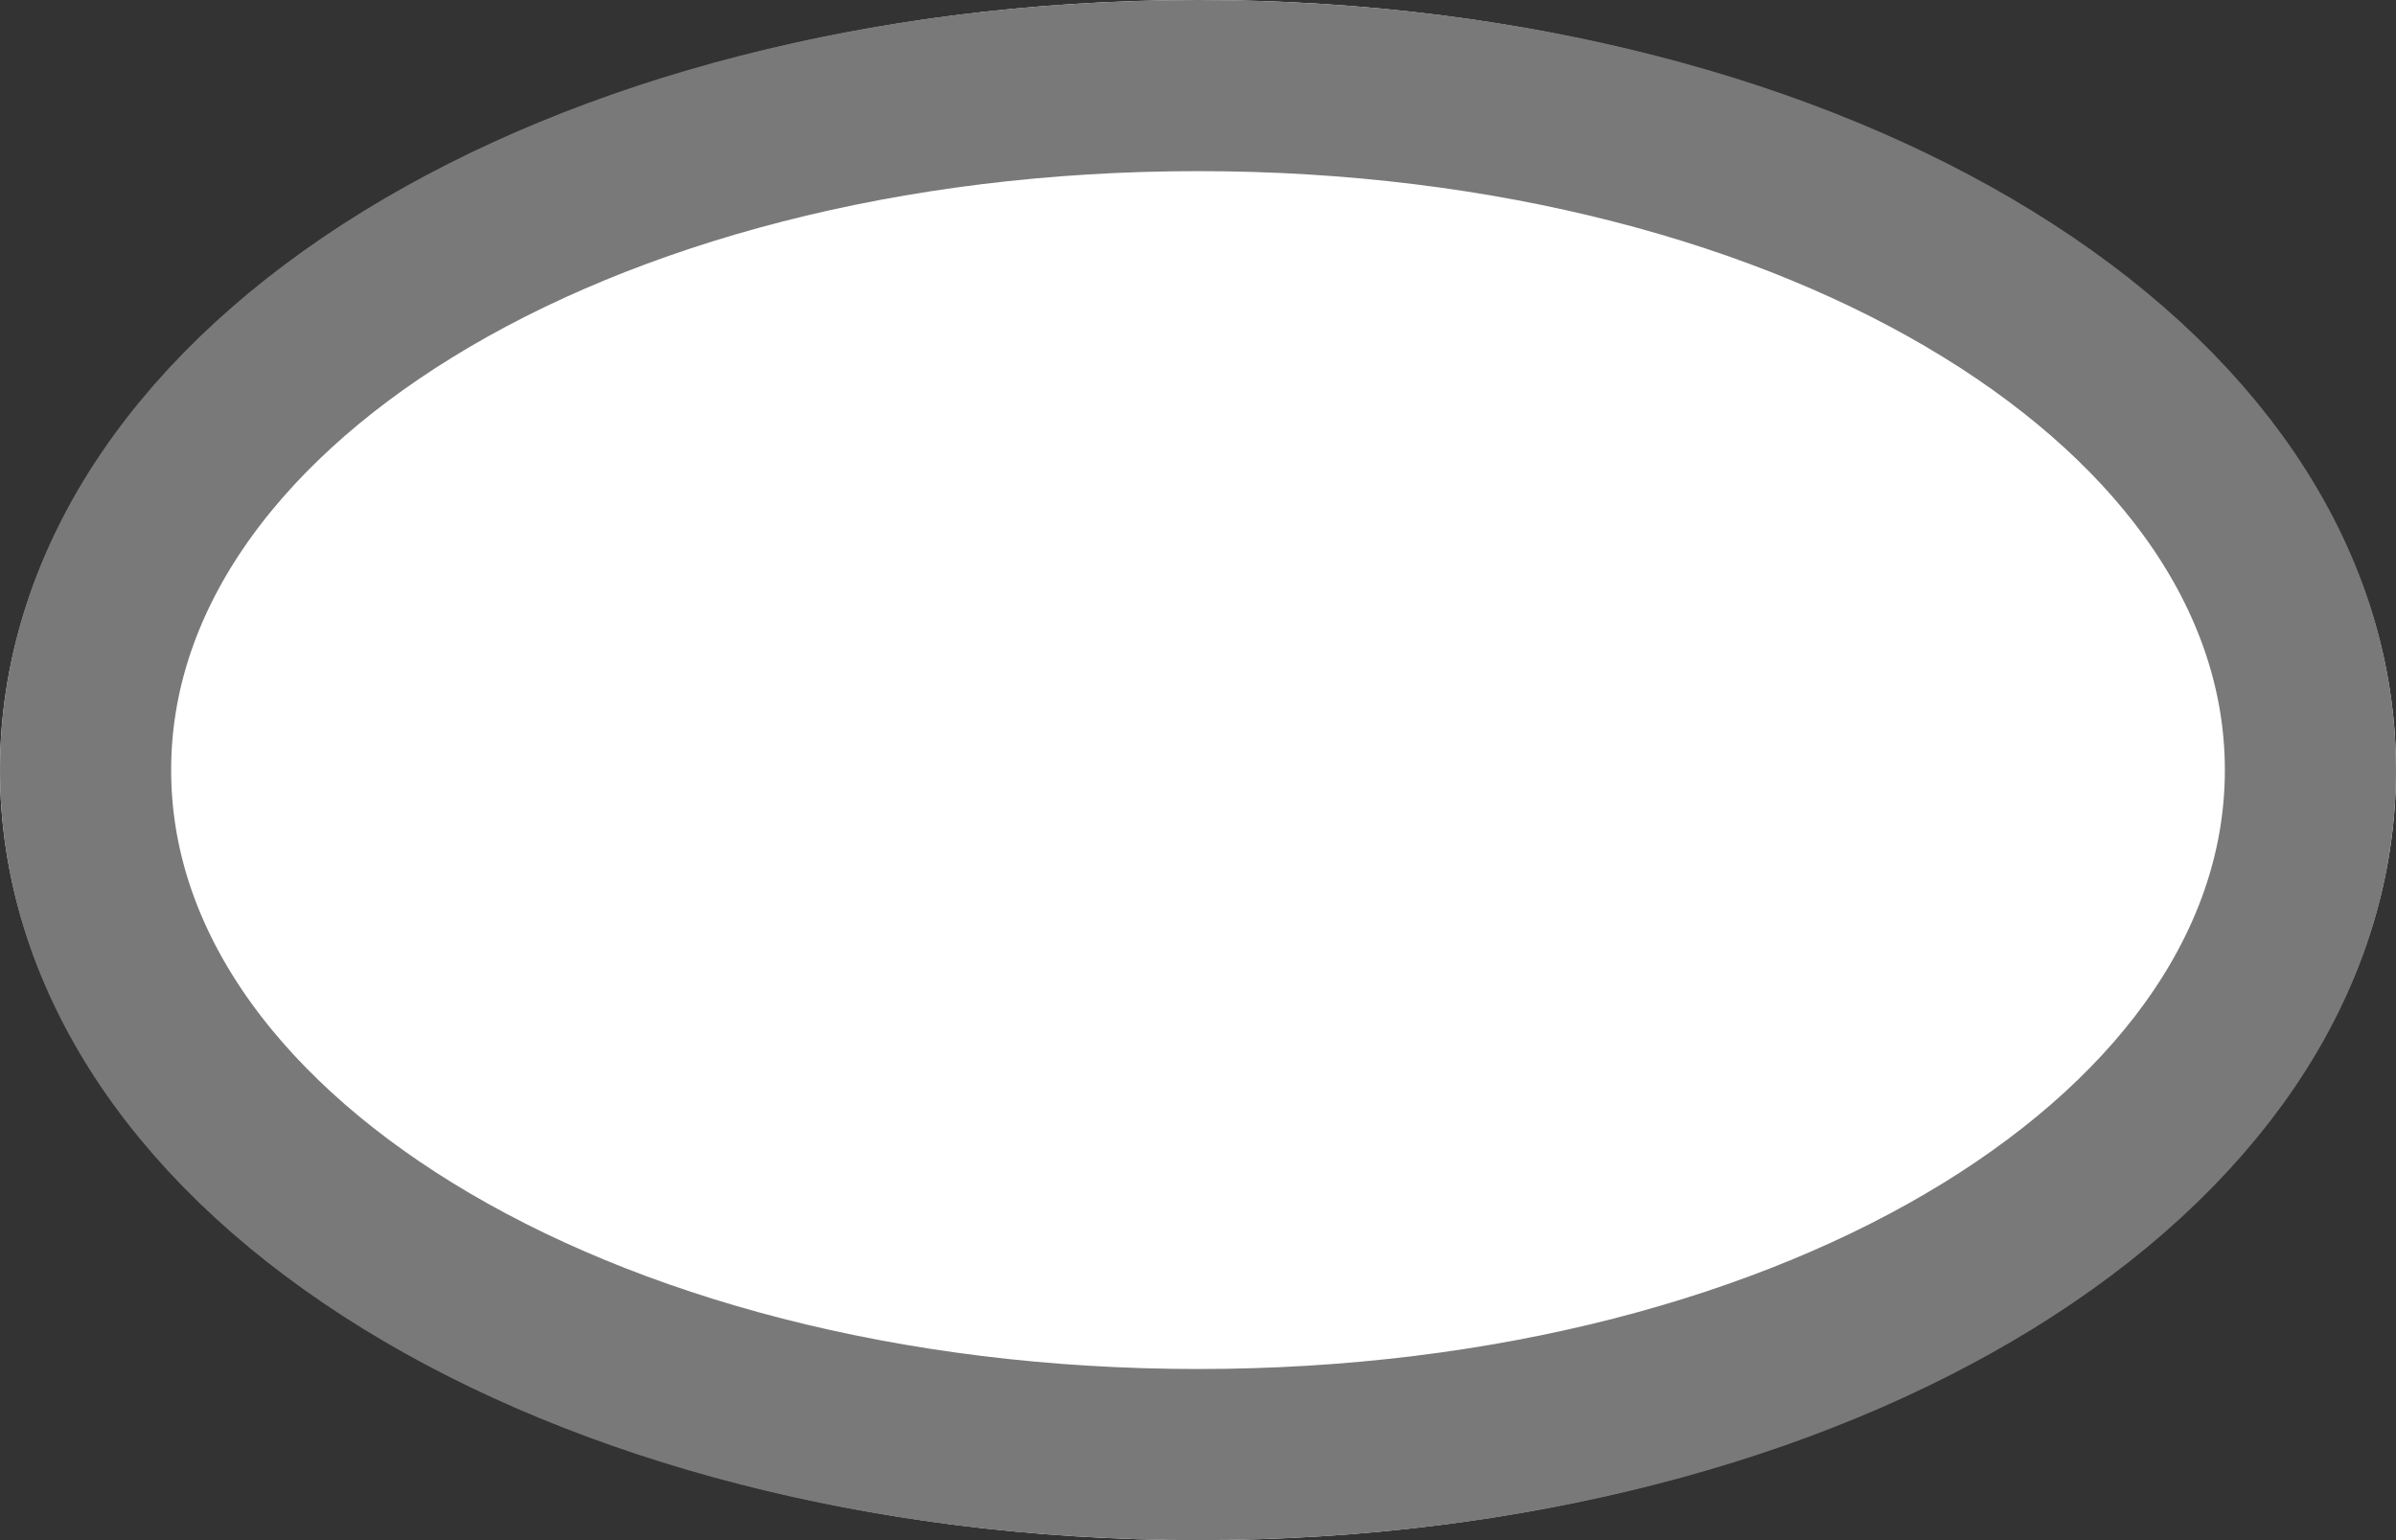 ﻿<?xml version="1.0" encoding="utf-8"?>
<svg version="1.1" xmlns:xlink="http://www.w3.org/1999/xlink" width="14px" height="9px" xmlns="http://www.w3.org/2000/svg">
  <rect width="100%" height="100%" fill="#333333" stroke="none"/>
  <g transform="matrix(1 0 0 1 -11 0 )">
    <path d="M 18 0  C 21.92 0  25 1.98  25 4.5  C 25 7.02  21.92 9  18 9  C 14.08 9  11 7.02  11 4.5  C 11 1.98  14.08 0  18 0  Z " fill-rule="nonzero" fill="#ffffff" stroke="none" />
    <path d="M 18 0.5  C 21.64 0.5  24.5 2.26  24.5 4.5  C 24.5 6.74  21.64 8.5  18 8.5  C 14.36 8.5  11.5 6.74  11.5 4.5  C 11.5 2.26  14.36 0.5  18 0.5  Z " stroke-width="1" stroke="#797979" fill="none" />
  </g>
</svg>